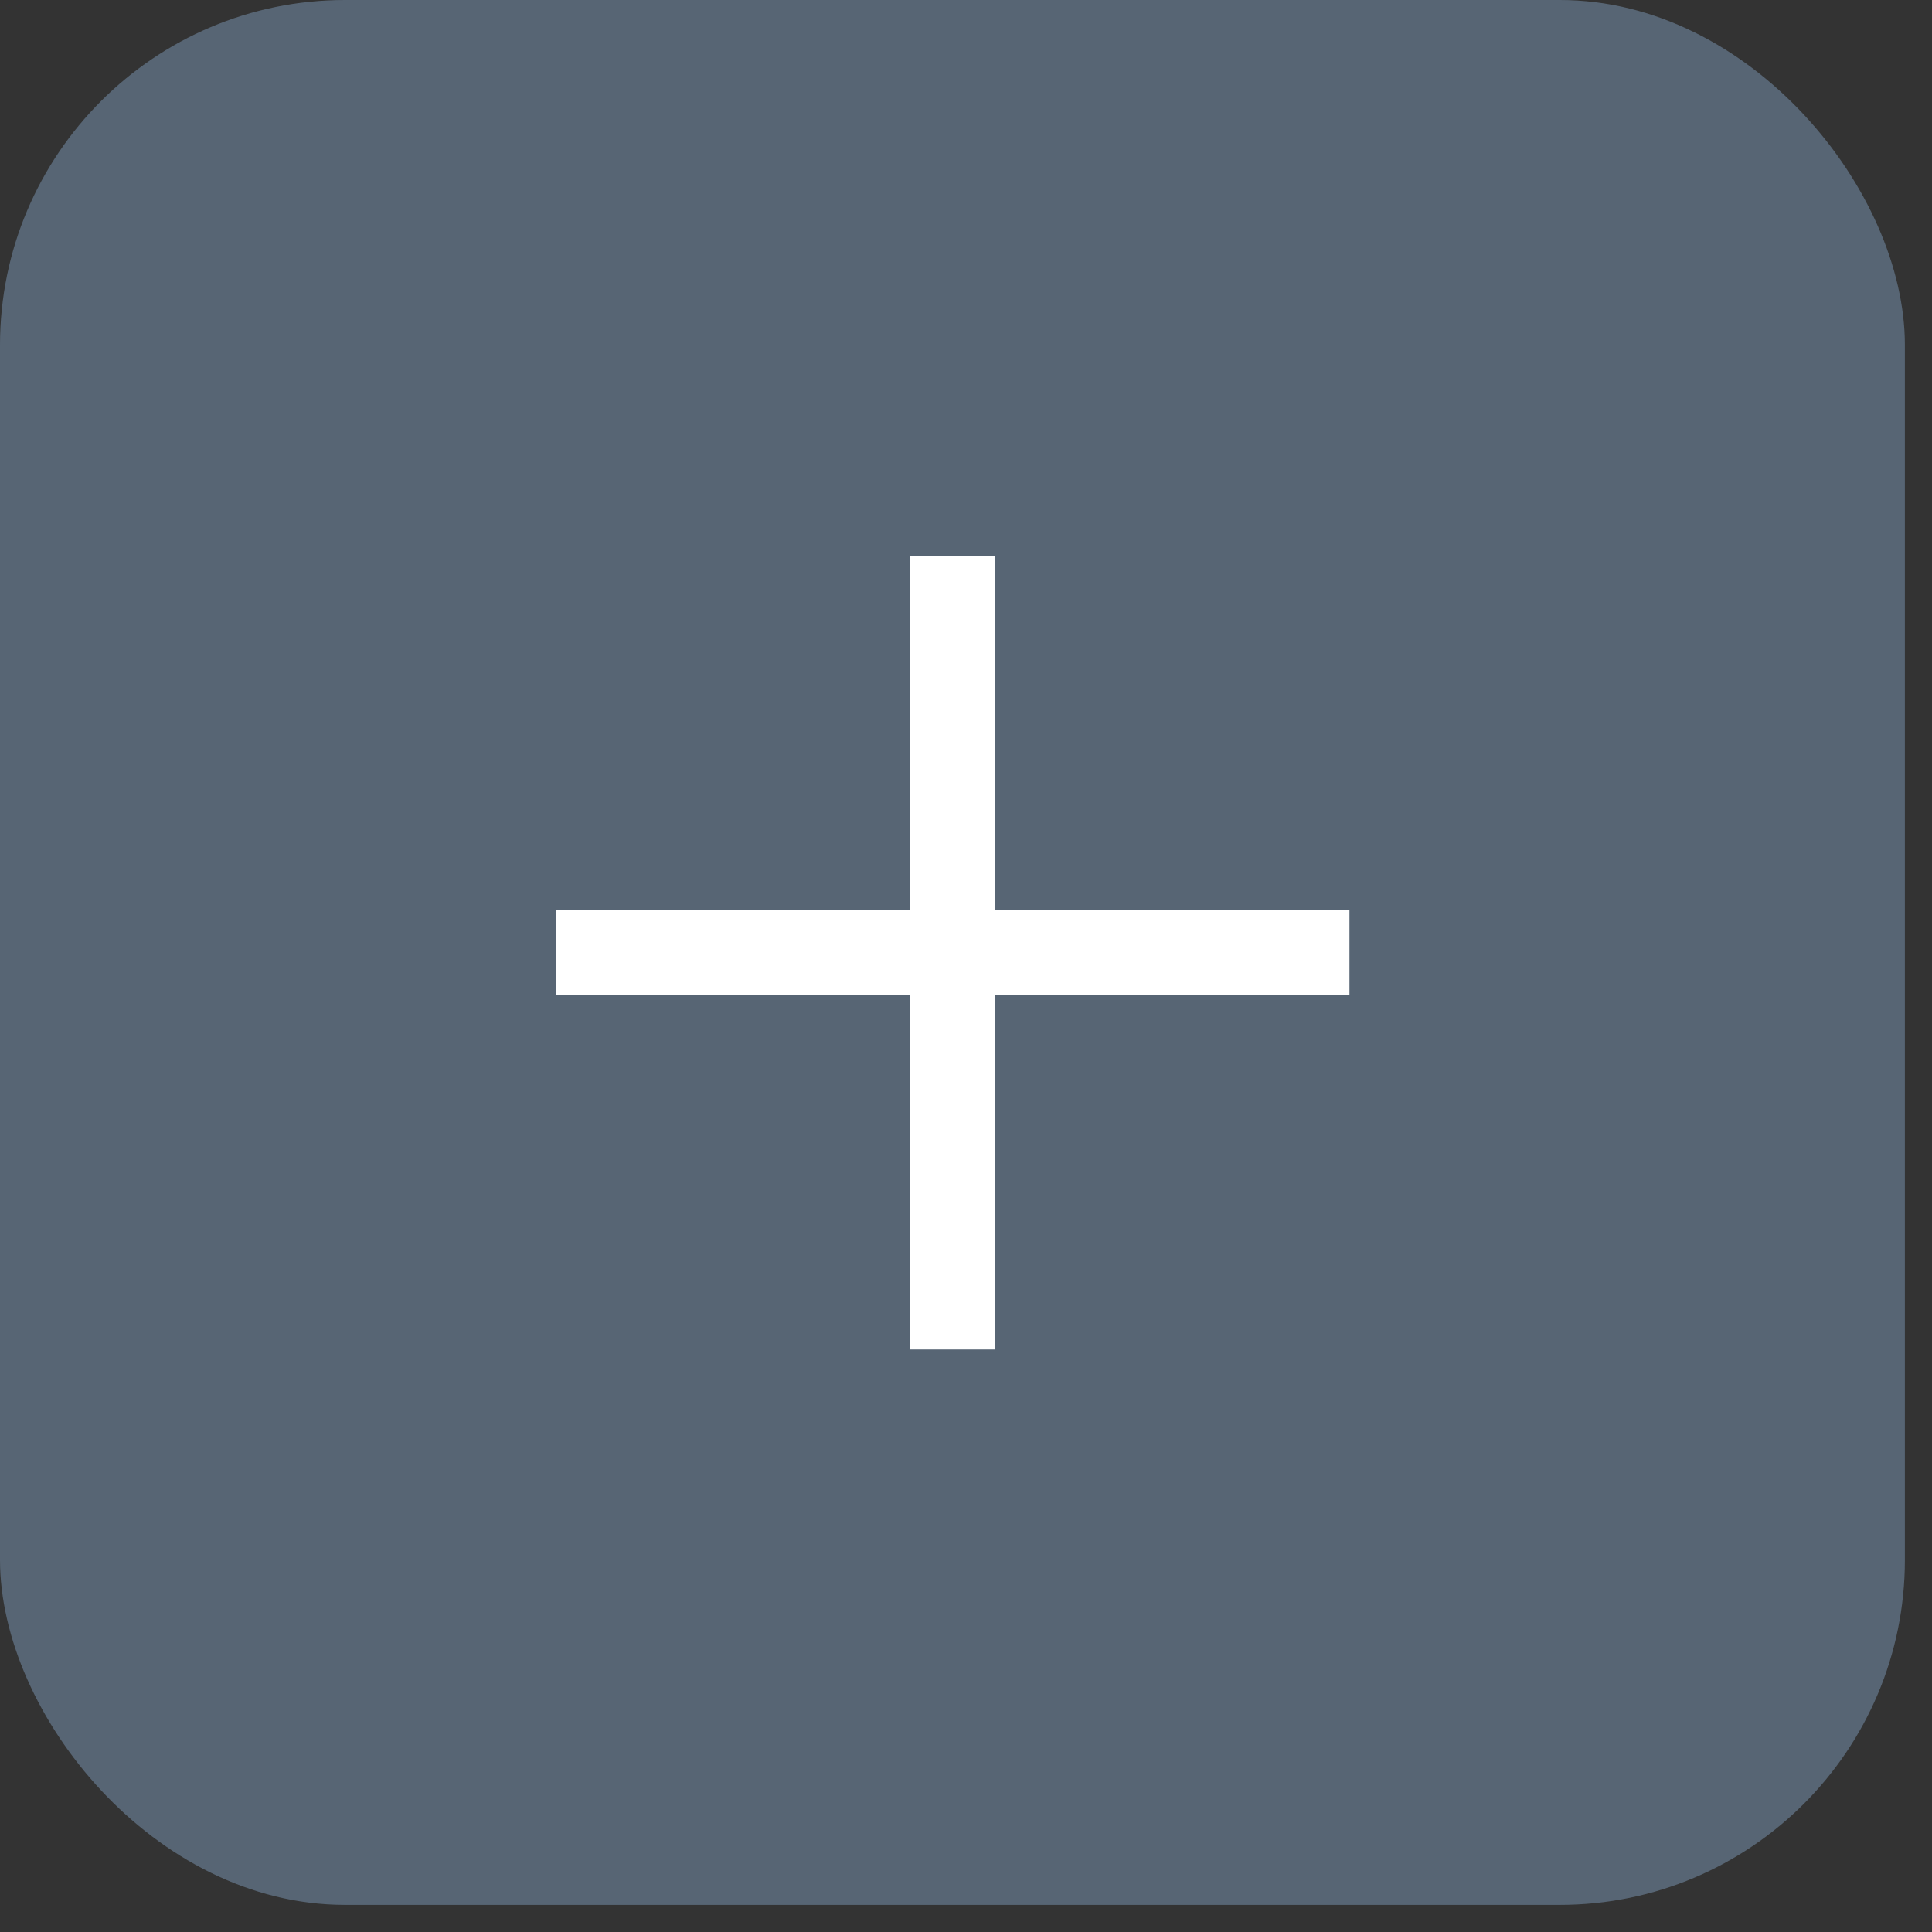 <svg width="56" height="56" viewBox="0 0 56 56" fill="none" xmlns="http://www.w3.org/2000/svg">
<rect x="0" y="0" width="56" height="56" fill="#333333" stroke="none"/>
<rect width="55.214" height="55.214" rx="10" fill="#576574"/>
<path d="M26.38 39.115V28.845H16.109V26.38H26.38V16.109H28.845V26.38H39.115V28.845H28.845V39.115H26.38Z" fill="white"/>
</svg>
